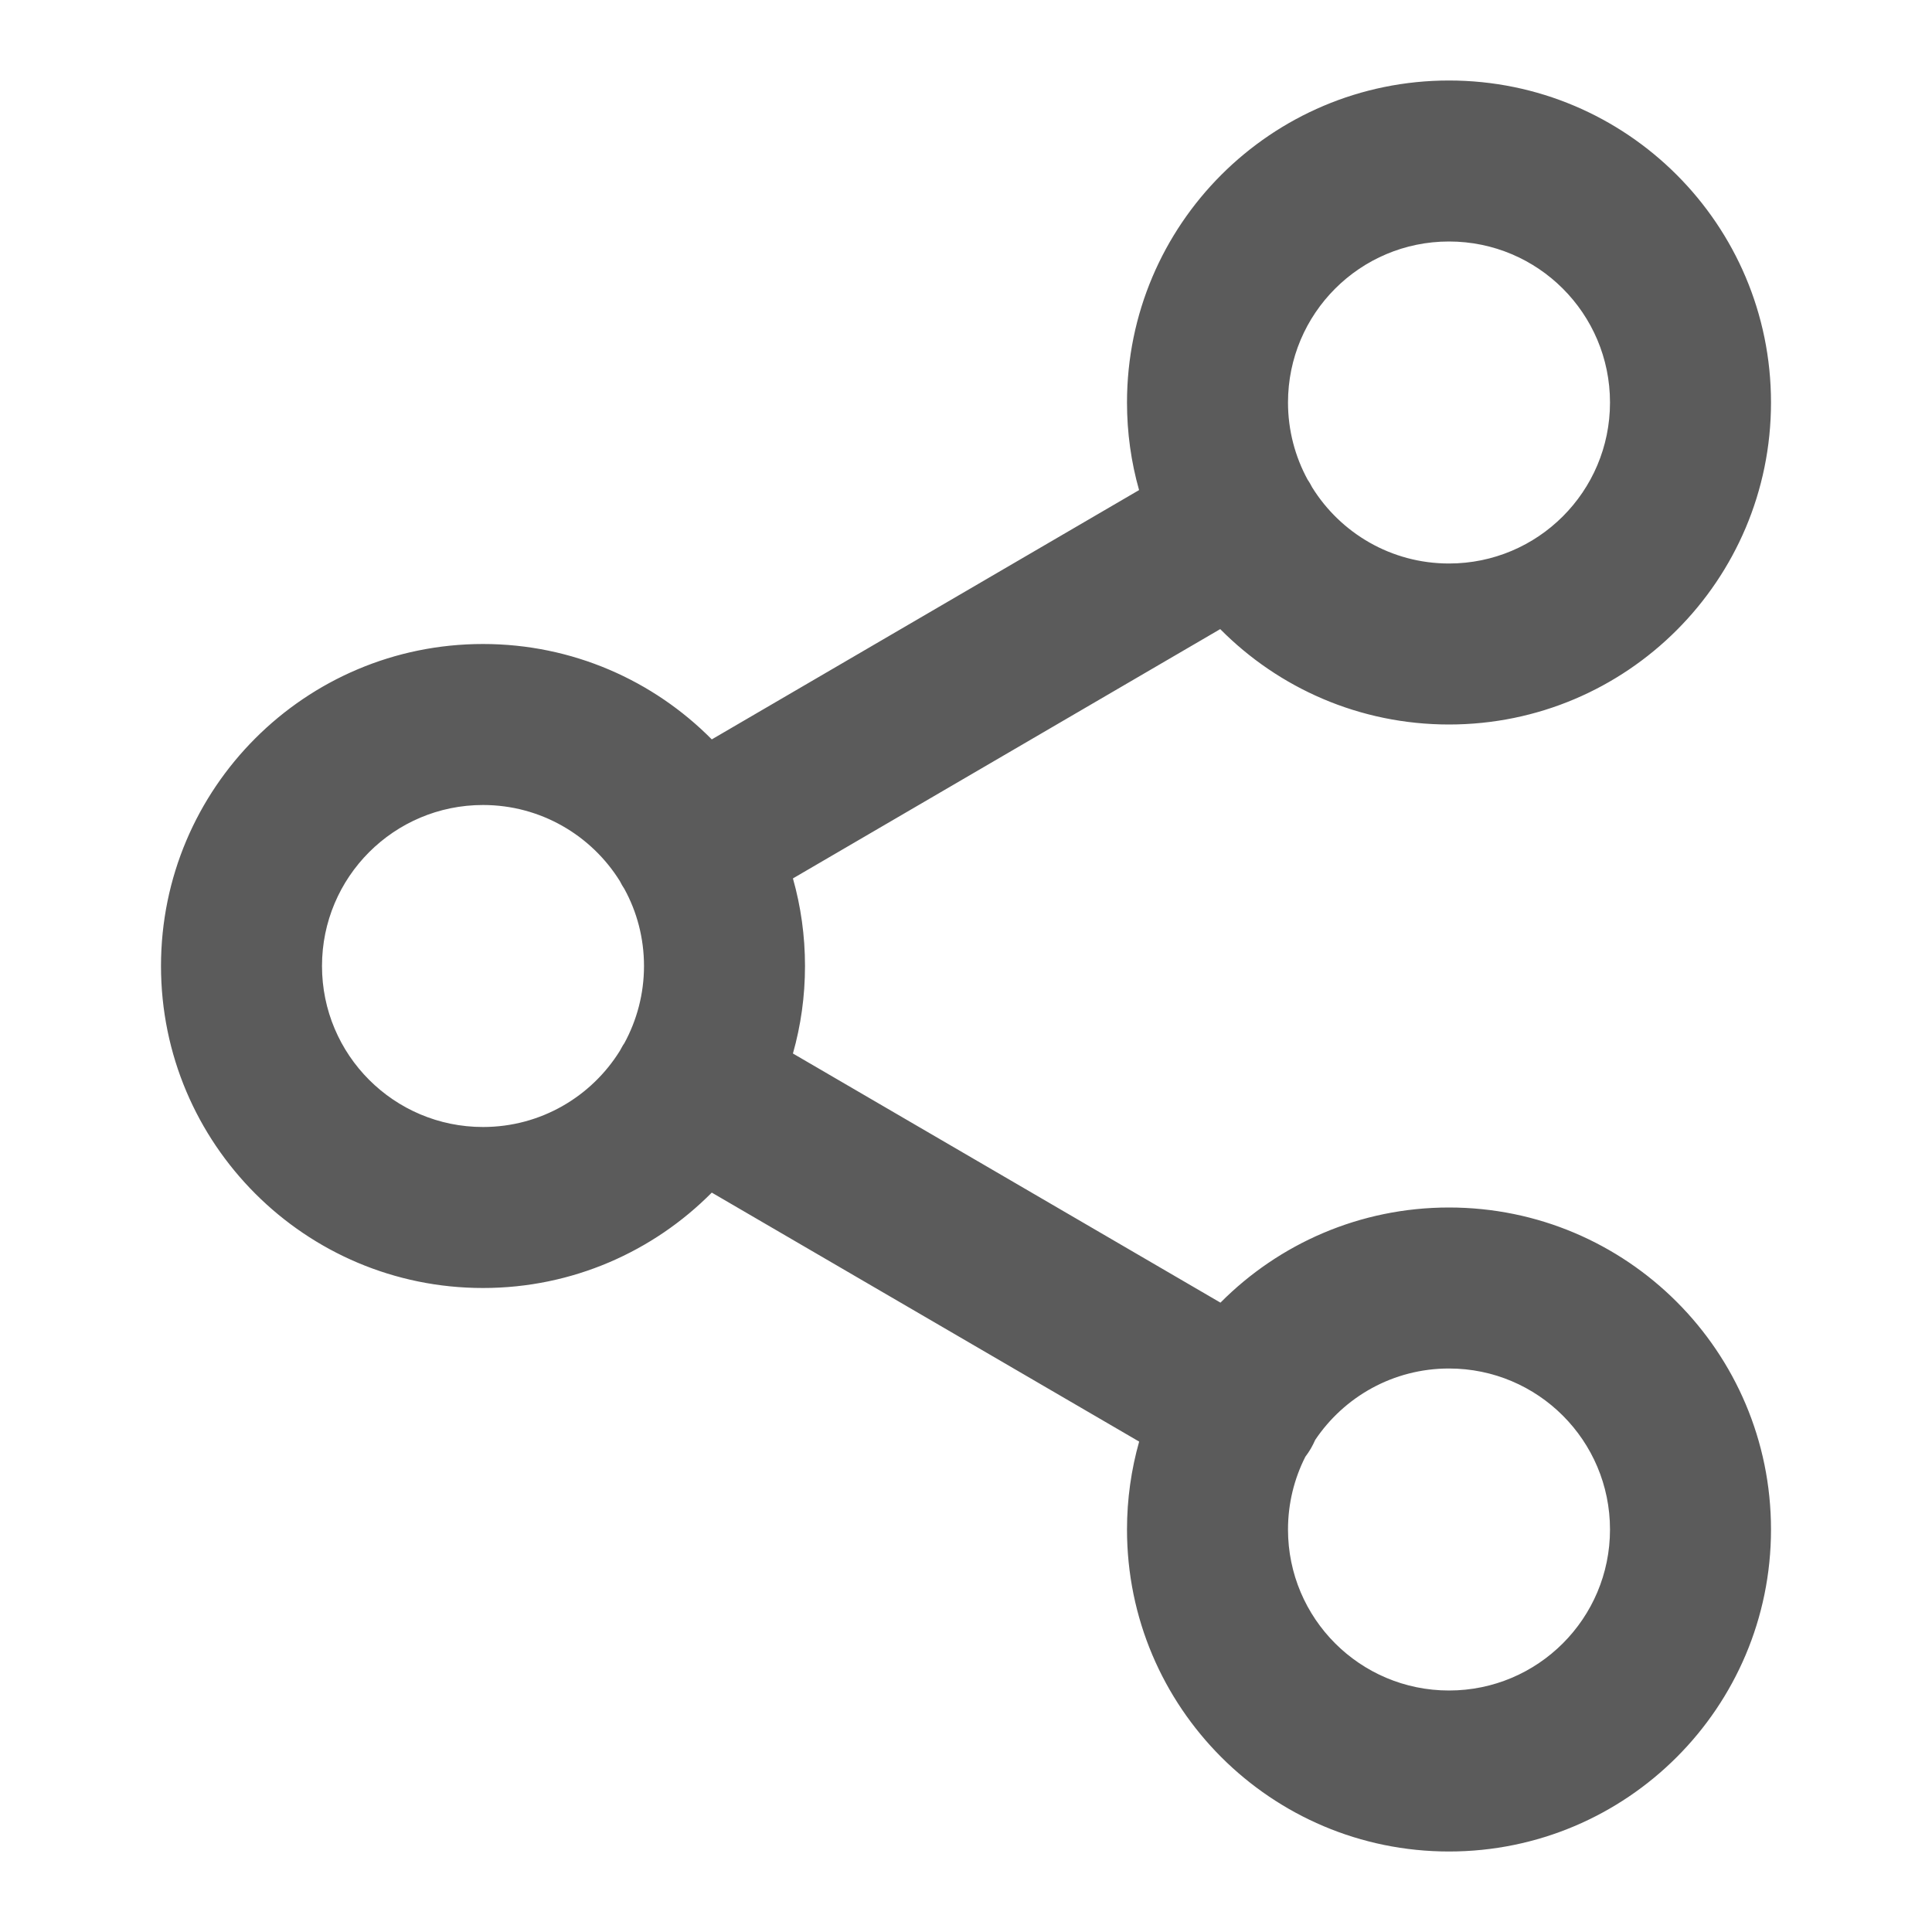 <?xml version="1.0" encoding="utf-8"?><!-- Uploaded to: SVG Repo, www.svgrepo.com, Generator: SVG Repo Mixer Tools -->
<svg width="800px" height="800px" viewBox="0 0 24 24" fill="none" xmlns="http://www.w3.org/2000/svg">
<path fill-rule="evenodd" clip-rule="evenodd" d="M15.158 7.815C15.883 8.547 16.889 9 18 9C20.209 9 22 7.209 22 5C22 2.791 20.209 1 18 1C15.791 1 14 2.791 14 5C14 5.377 14.052 5.742 14.15 6.088L8.842 9.185C8.117 8.453 7.111 8 6 8C3.791 8 2 9.791 2 12C2 14.209 3.791 16 6 16C7.112 16 8.117 15.546 8.842 14.815L14.151 17.908C14.053 18.255 14 18.621 14 19C14 21.209 15.791 23 18 23C20.209 23 22 21.209 22 19C22 16.791 20.209 15 18 15C16.89 15 15.886 15.452 15.161 16.182L9.85 13.087C9.948 12.742 10 12.377 10 12C10 11.623 9.948 11.258 9.85 10.912L15.158 7.815ZM18 3C16.895 3 16 3.895 16 5C16 5.347 16.089 5.674 16.244 5.959C16.255 5.974 16.264 5.99 16.274 6.006C16.283 6.022 16.292 6.038 16.3 6.054C16.653 6.622 17.282 7 18 7C19.105 7 20 6.105 20 5C20 3.895 19.105 3 18 3ZM7.7 10.945C7.708 10.962 7.717 10.978 7.726 10.994C7.736 11.01 7.746 11.026 7.756 11.042C7.912 11.326 8 11.653 8 12C8 12.347 7.911 12.674 7.756 12.959C7.745 12.974 7.735 12.99 7.726 13.007C7.717 13.022 7.708 13.038 7.7 13.054C7.347 13.622 6.718 14 6 14C4.895 14 4 13.105 4 12C4 10.895 4.895 10 6 10C6.717 10 7.347 10.378 7.7 10.945ZM16 19C16 18.675 16.078 18.368 16.215 18.097C16.24 18.064 16.263 18.03 16.284 17.994C16.304 17.959 16.322 17.923 16.338 17.887C16.697 17.352 17.307 17 18 17C19.105 17 20 17.895 20 19C20 20.105 19.105 21 18 21C16.895 21 16 20.105 16 19Z" 
fill="#5b5b5b"/>
</svg>